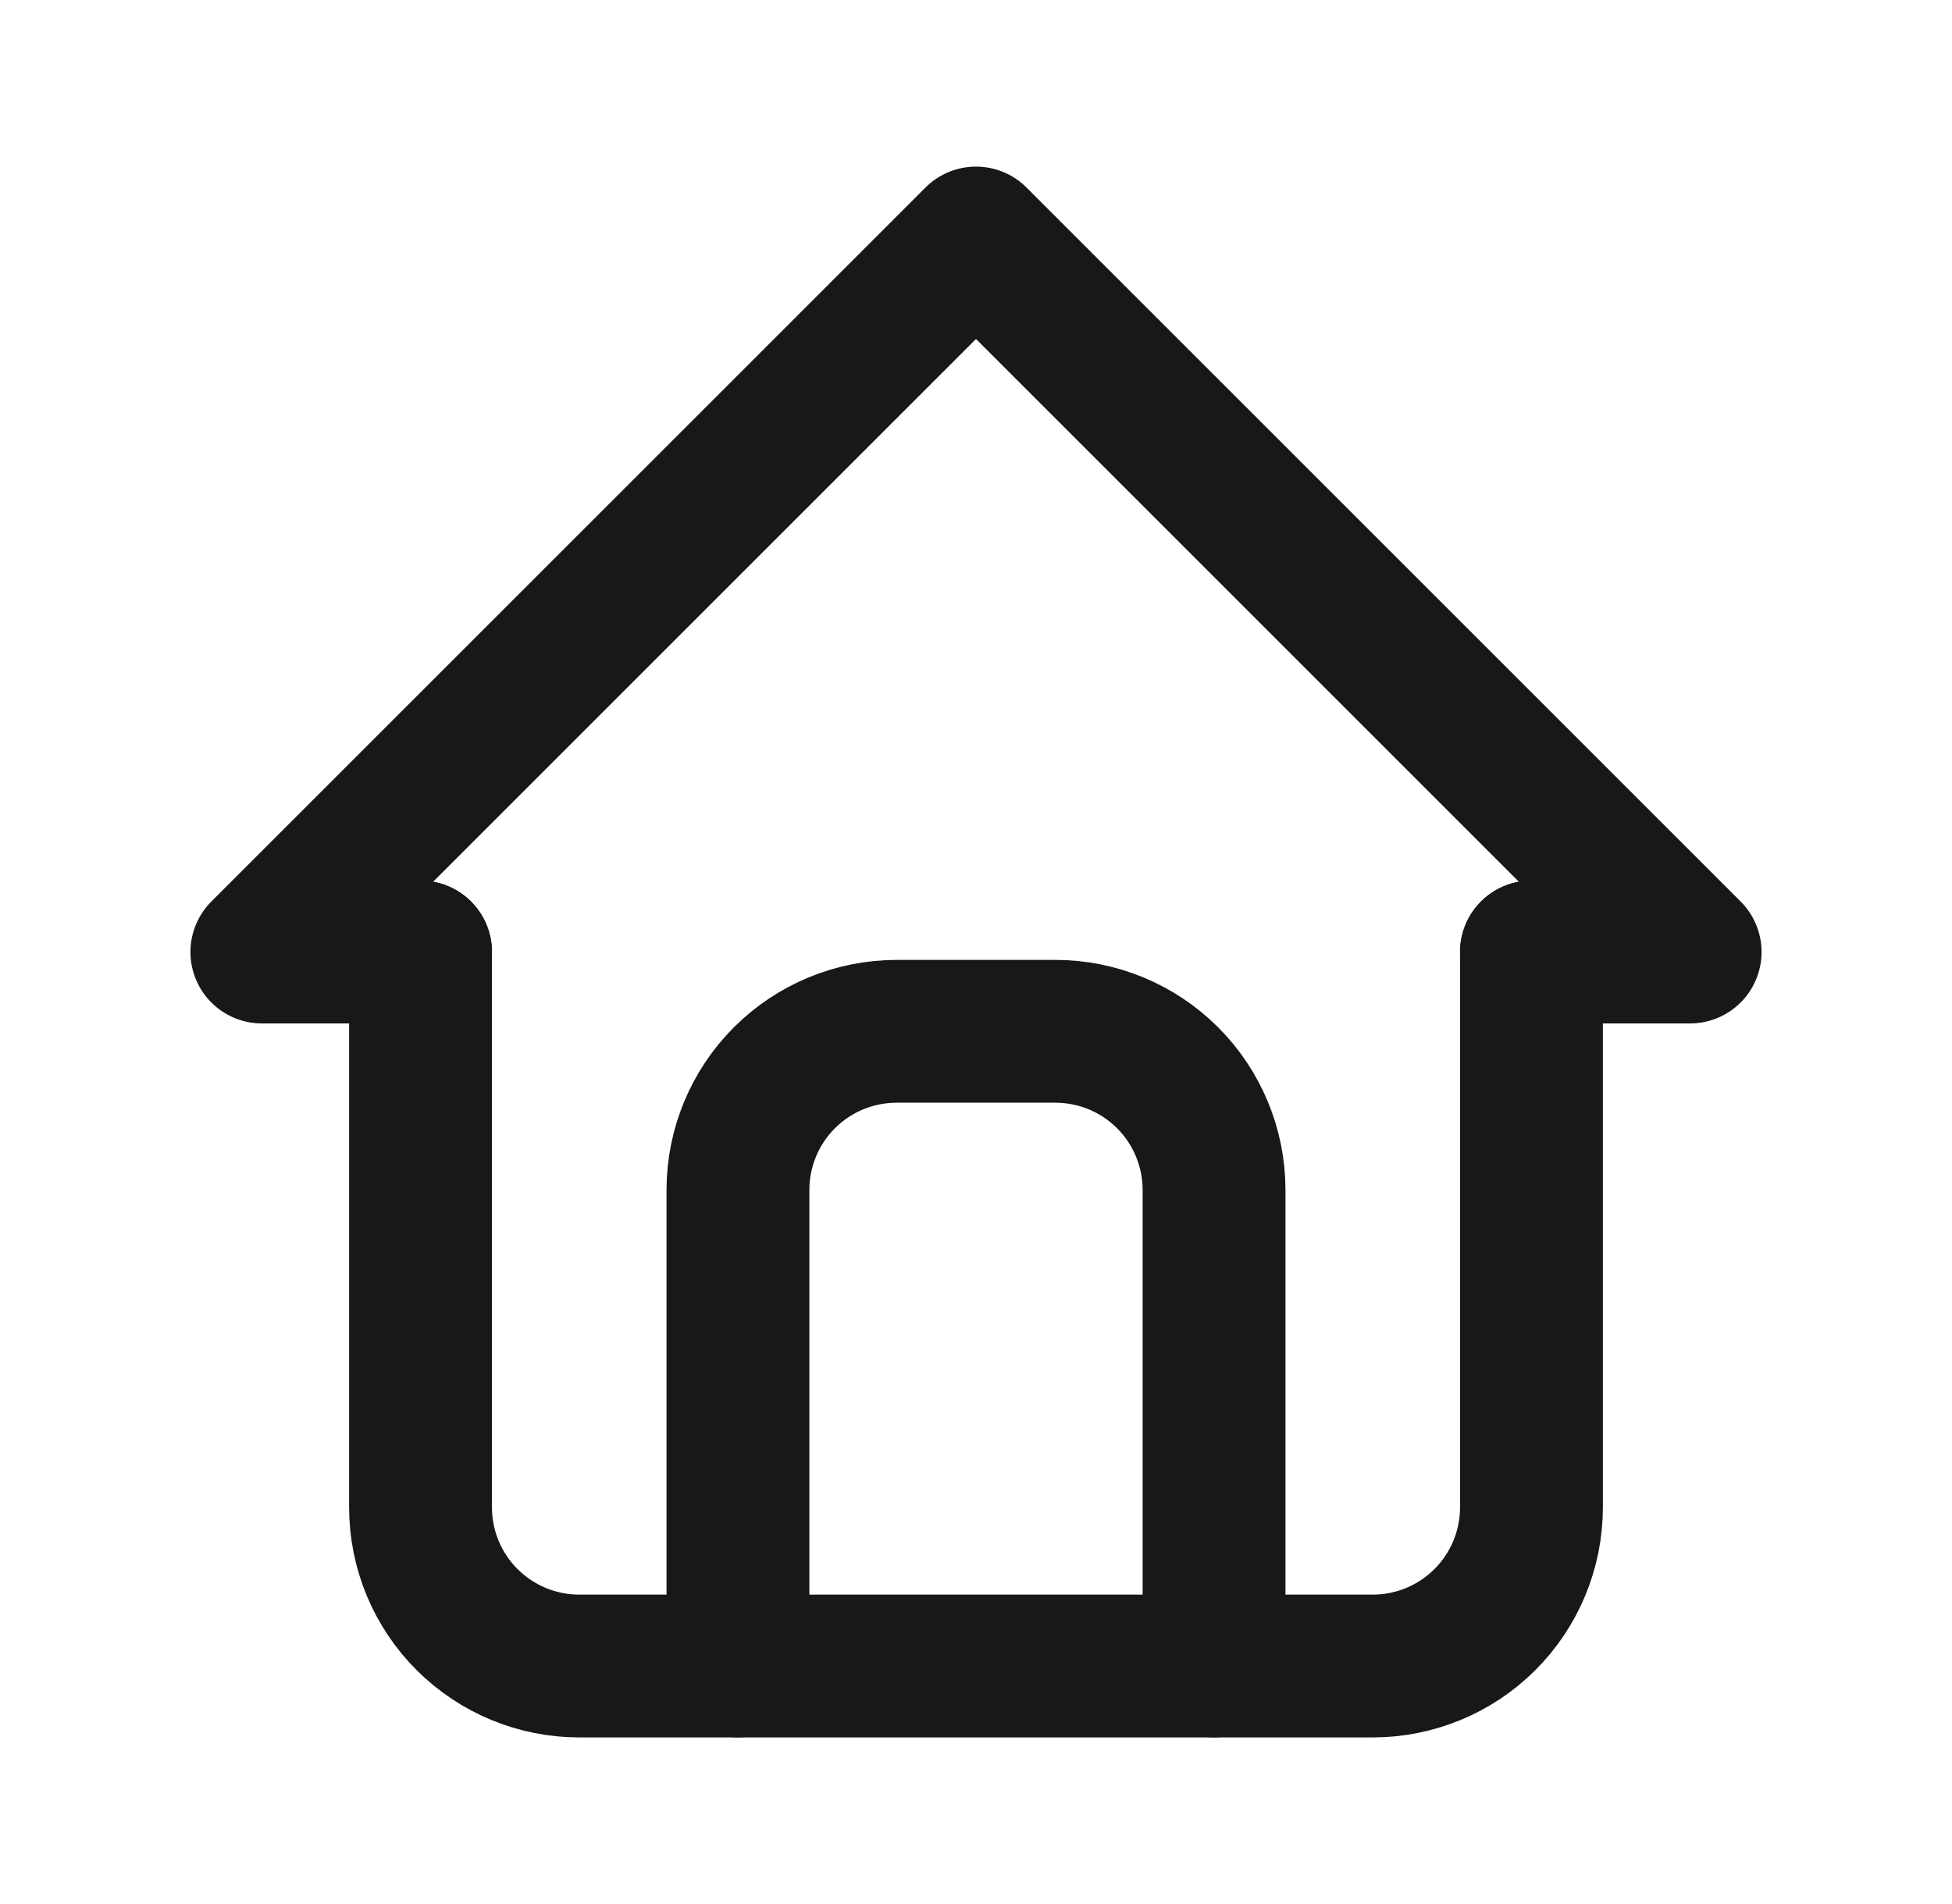 <svg width="41" height="40" viewBox="0 0 41 40" fill="none" xmlns="http://www.w3.org/2000/svg">
<g id="Frame" clip-path="url(#clip0_579_3463)">
<path id="Vector" d="M8.833 20H5.5L20.5 5L35.5 20H32.167" stroke="#18181B" stroke-width="3" stroke-linecap="round" stroke-linejoin="round"/>
<path id="Vector_2" d="M8.833 20V31.667C8.833 32.551 9.184 33.399 9.81 34.024C10.435 34.649 11.283 35 12.167 35H28.833C29.717 35 30.565 34.649 31.19 34.024C31.815 33.399 32.167 32.551 32.167 31.667V20" stroke="#18181B" stroke-width="3" stroke-linecap="round" stroke-linejoin="round"/>
<path id="Vector_3" d="M15.5 34.999V24.999C15.5 24.115 15.851 23.267 16.476 22.642C17.101 22.017 17.949 21.666 18.833 21.666H22.167C23.051 21.666 23.899 22.017 24.524 22.642C25.149 23.267 25.5 24.115 25.5 24.999V34.999" stroke="#18181B" stroke-width="3" stroke-linecap="round" stroke-linejoin="round"/>
</g>
<defs>
<clipPath id="clip0_579_3463">
<rect width="40" height="40" fill="white" transform="translate(0.5)"/>
</clipPath>
</defs>
</svg>

